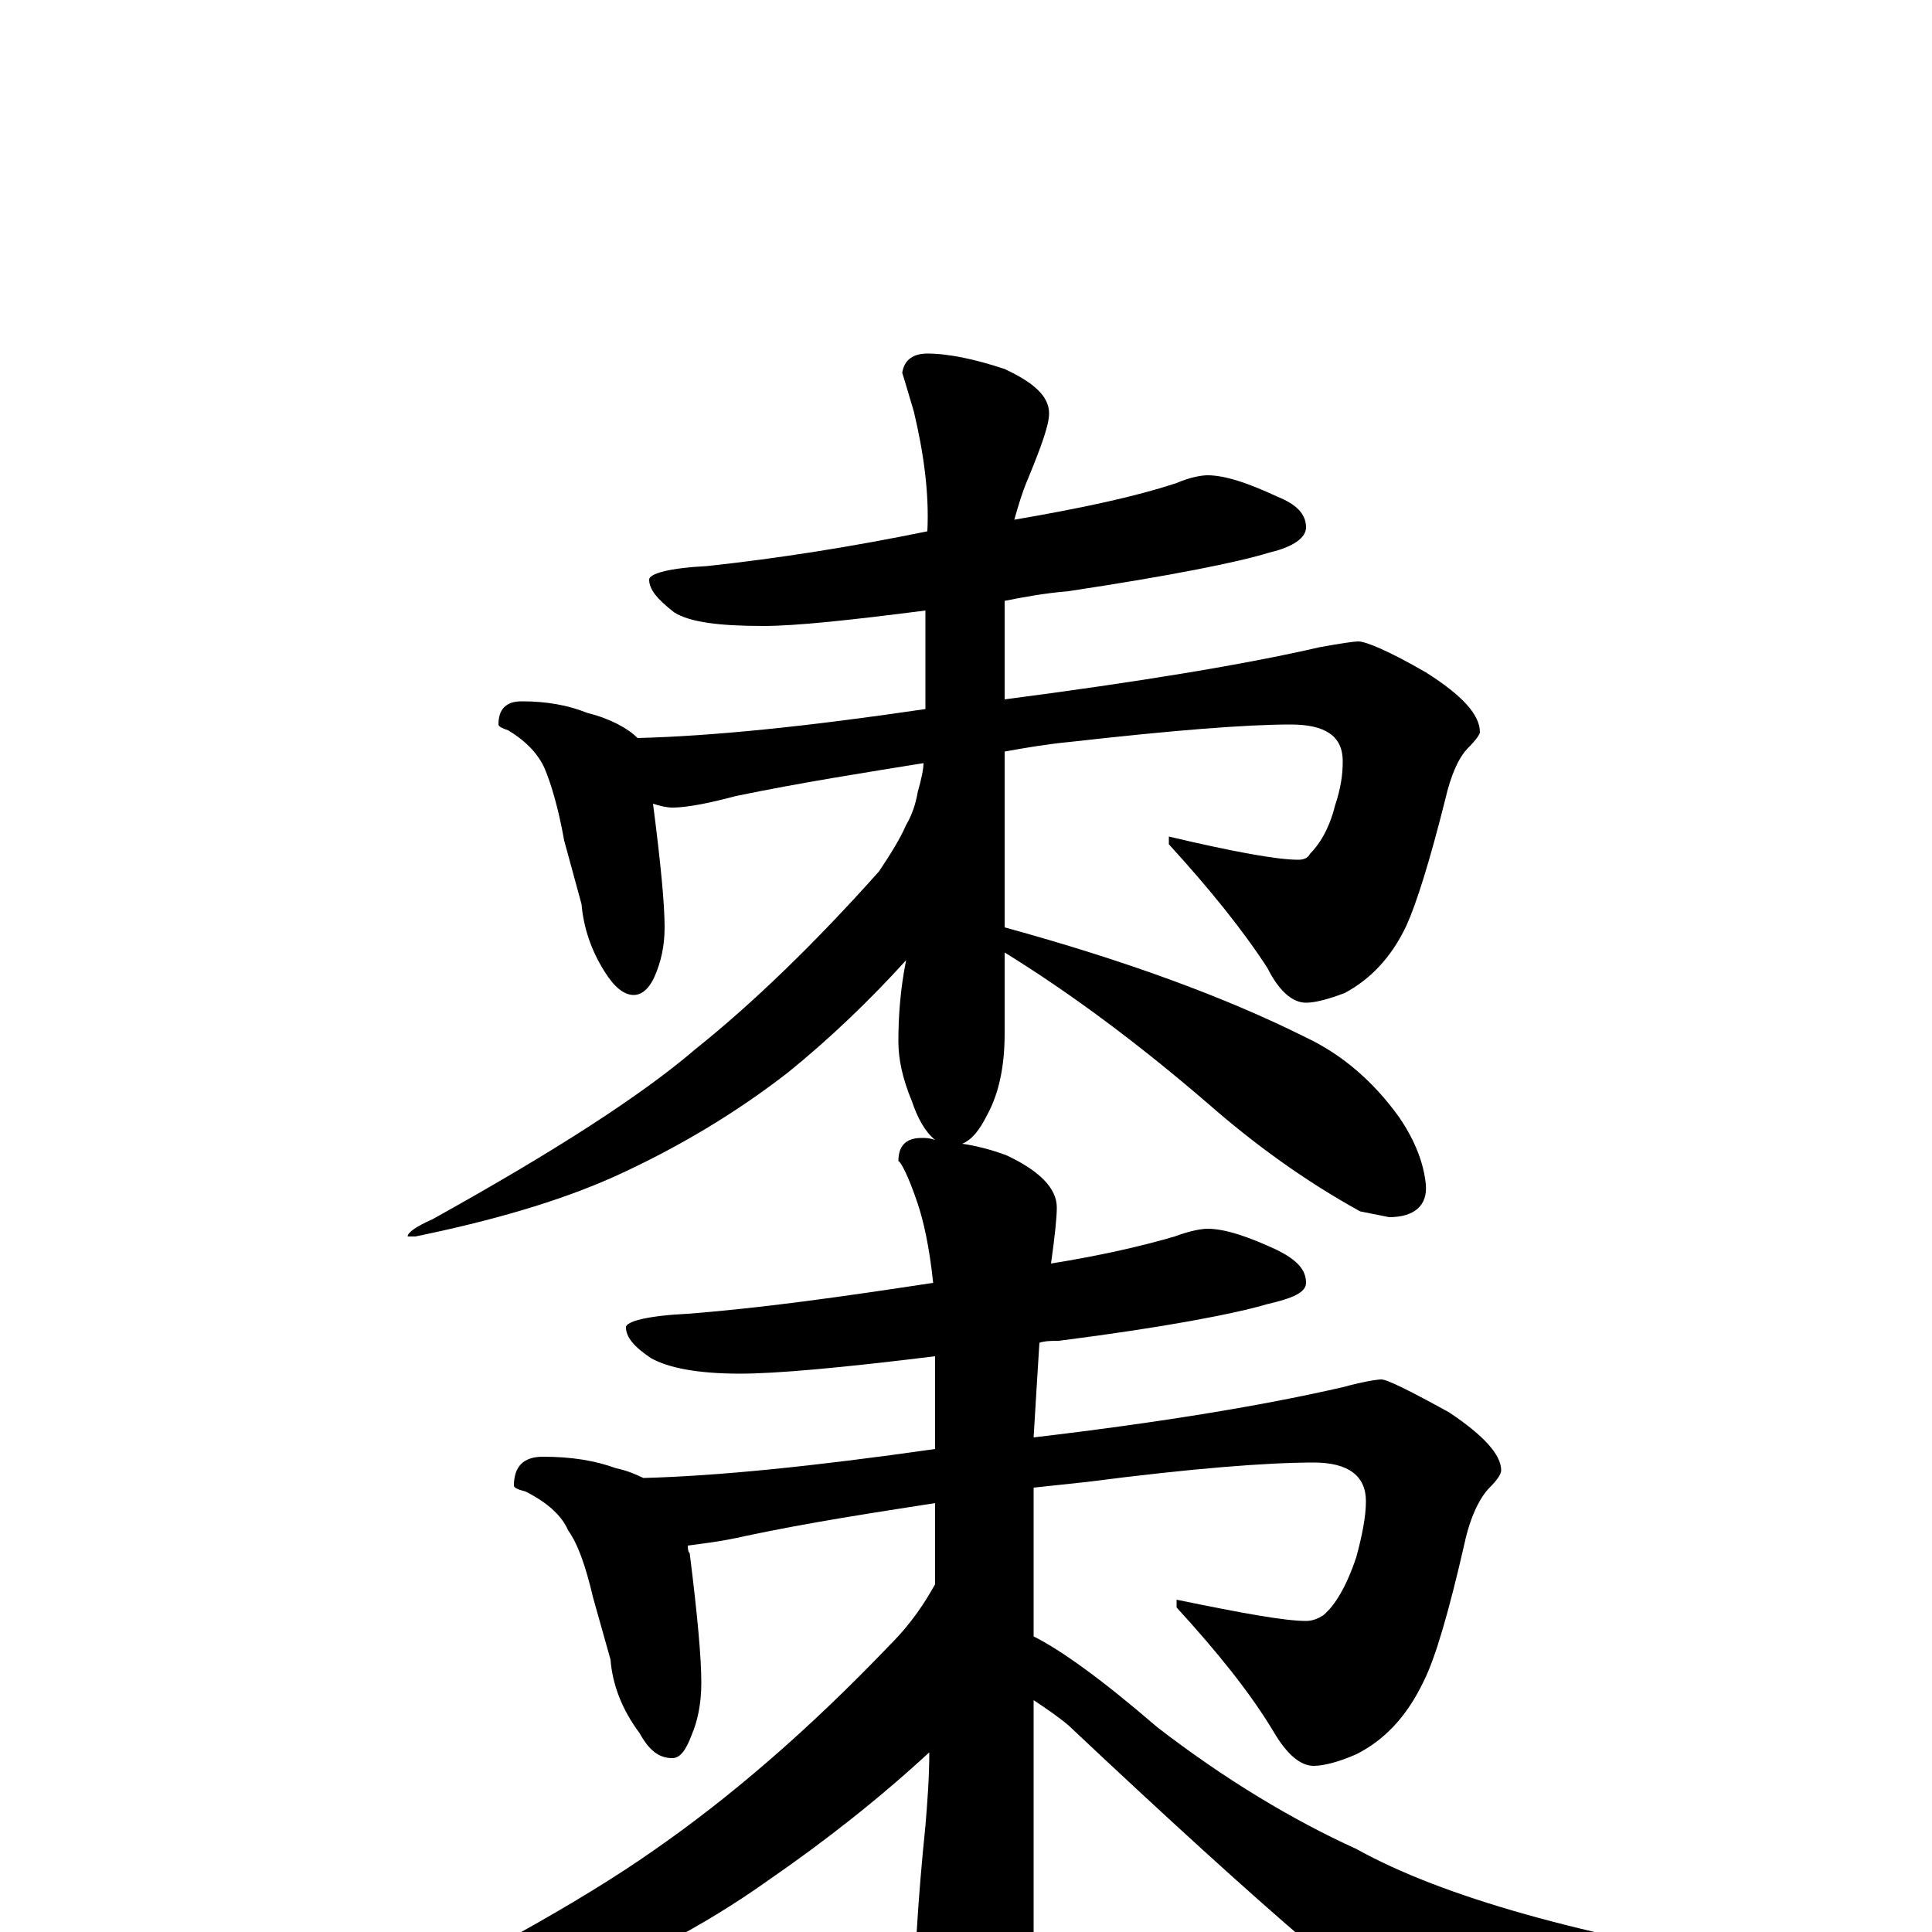 <?xml version="1.0" encoding="utf-8" ?>
<!DOCTYPE svg PUBLIC "-//W3C//DTD SVG 1.1//EN" "http://www.w3.org/Graphics/SVG/1.1/DTD/svg11.dtd">
<svg version="1.1" id="Layer_1" xmlns="http://www.w3.org/2000/svg" xmlns:xlink="http://www.w3.org/1999/xlink" x="0px" y="145px" width="1000px" height="1000px" viewBox="0 0 1000 1000" enable-background="new 0 0 1000 1000" xml:space="preserve">
<g id="Layer_1">
<path id="glyph" transform="matrix(1 0 0 -1 0 1000)" d="M625,754C634,754 646,750 661,743C671,739 676,734 676,727C676,722 670,717 657,714C641,709 606,702 553,694C541,693 530,691 520,689C520,687 520,685 520,683l0,-45C589,647 644,656 683,665C694,667 701,668 703,668C707,668 719,663 738,652C757,640 766,630 766,621C766,620 764,617 760,613C755,608 751,599 748,586C740,554 733,532 728,521C720,504 709,493 696,486C688,483 681,481 676,481C669,481 662,487 656,499C643,519 626,540 605,563l0,4C639,559 661,555 672,555C675,555 677,556 678,558C683,563 688,571 691,583C694,592 695,599 695,606C695,619 686,625 668,625C645,625 607,622 554,616C543,615 531,613 520,611l0,-91C582,503 634,484 676,463C695,454 711,440 724,422C733,409 737,397 738,387C739,376 732,370 719,370l-15,3C675,389 649,408 625,429C589,460 554,486 520,507l0,-42C520,448 517,434 511,423C507,415 503,410 498,408C505,407 513,405 521,402C538,394 547,385 547,375C547,370 546,360 544,346C569,350 591,355 608,360C616,363 622,364 625,364C634,364 646,360 661,353C671,348 676,343 676,336C676,331 669,328 656,325C639,320 603,313 548,306C545,306 541,306 538,305C537,289 536,273 535,256C603,264 656,273 695,282C706,285 713,286 715,286C718,286 730,280 750,269C768,257 777,247 777,239C777,237 775,234 771,230C766,225 761,215 758,201C750,166 743,142 737,130C728,111 716,99 702,92C693,88 685,86 680,86C673,86 666,92 659,104C647,124 630,145 609,168l0,4C643,165 665,161 676,161C679,161 682,162 685,164C691,169 697,179 702,194C705,205 707,215 707,223C707,236 698,243 680,243C656,243 617,240 563,233C554,232 544,231 535,230l0,-77C549,146 570,131 599,106C634,79 669,58 702,43C747,18 819,-2 918,-18C929,-20 934,-23 934,-27C934,-30 929,-34 918,-38C864,-54 819,-62 784,-62C765,-62 750,-59 739,-52C718,-43 656,10 553,107C547,112 541,116 535,120l0,-159C535,-58 531,-74 524,-87C517,-99 509,-105 500,-105C493,-105 486,-97 479,-80C475,-67 473,-55 473,-46C473,-18 475,16 479,55C480,67 481,80 481,93C455,69 427,47 398,27C363,2 324,-18 281,-34C244,-49 199,-61 148,-70C146,-70 145,-69 145,-66C145,-64 150,-61 161,-56C242,-17 301,16 338,42C377,69 418,104 461,149C472,160 479,171 484,180C484,194 484,208 484,222C452,217 419,212 386,205C373,202 363,201 356,200C356,199 356,197 357,196C361,164 363,142 363,129C363,118 361,109 358,102C355,94 352,90 348,90C341,90 336,94 331,103C322,115 317,128 316,141l-9,32C303,190 299,201 294,208C291,215 284,222 272,228C268,229 266,230 266,231C266,241 271,246 281,246C296,246 308,244 319,240C324,239 329,237 333,235C371,236 421,241 484,250C484,261 484,271 484,282C484,287 484,293 484,298C435,292 402,289 383,289C361,289 346,292 337,297C328,303 324,308 324,313C324,316 335,319 356,320C395,323 437,329 483,336C481,355 478,368 475,377C470,392 466,399 465,399C465,407 469,411 477,411C479,411 481,411 484,410C479,414 475,421 472,430C467,442 465,452 465,461C465,474 466,488 469,503C450,482 429,462 408,445C381,424 351,406 318,391C289,378 254,368 215,360l-4,0C211,362 215,365 224,369C287,404 332,433 360,457C390,481 422,512 455,549C461,558 466,566 469,573C472,578 474,584 475,590C477,597 478,602 478,605C447,600 415,595 381,588C366,584 355,582 348,582C345,582 341,583 338,584C342,553 344,532 344,520C344,510 342,502 339,495C336,488 332,485 328,485C323,485 318,489 313,497C306,508 302,520 301,532l-9,33C289,582 285,595 282,602C279,609 273,616 263,622C260,623 258,624 258,625C258,633 262,637 270,637C283,637 294,635 304,631C316,628 325,623 330,618C369,619 418,624 479,633C479,648 479,665 479,684C440,679 412,676 395,676C372,676 357,678 349,683C340,690 336,695 336,700C336,703 346,706 366,707C403,711 441,717 480,725C481,745 478,766 473,787C470,797 468,804 467,807C468,814 473,817 480,817C491,817 505,814 520,809C535,802 543,795 543,786C543,780 539,769 532,752C529,745 527,738 525,731C560,737 588,743 609,750C616,753 622,754 625,754z"/>
</g>
</svg>
